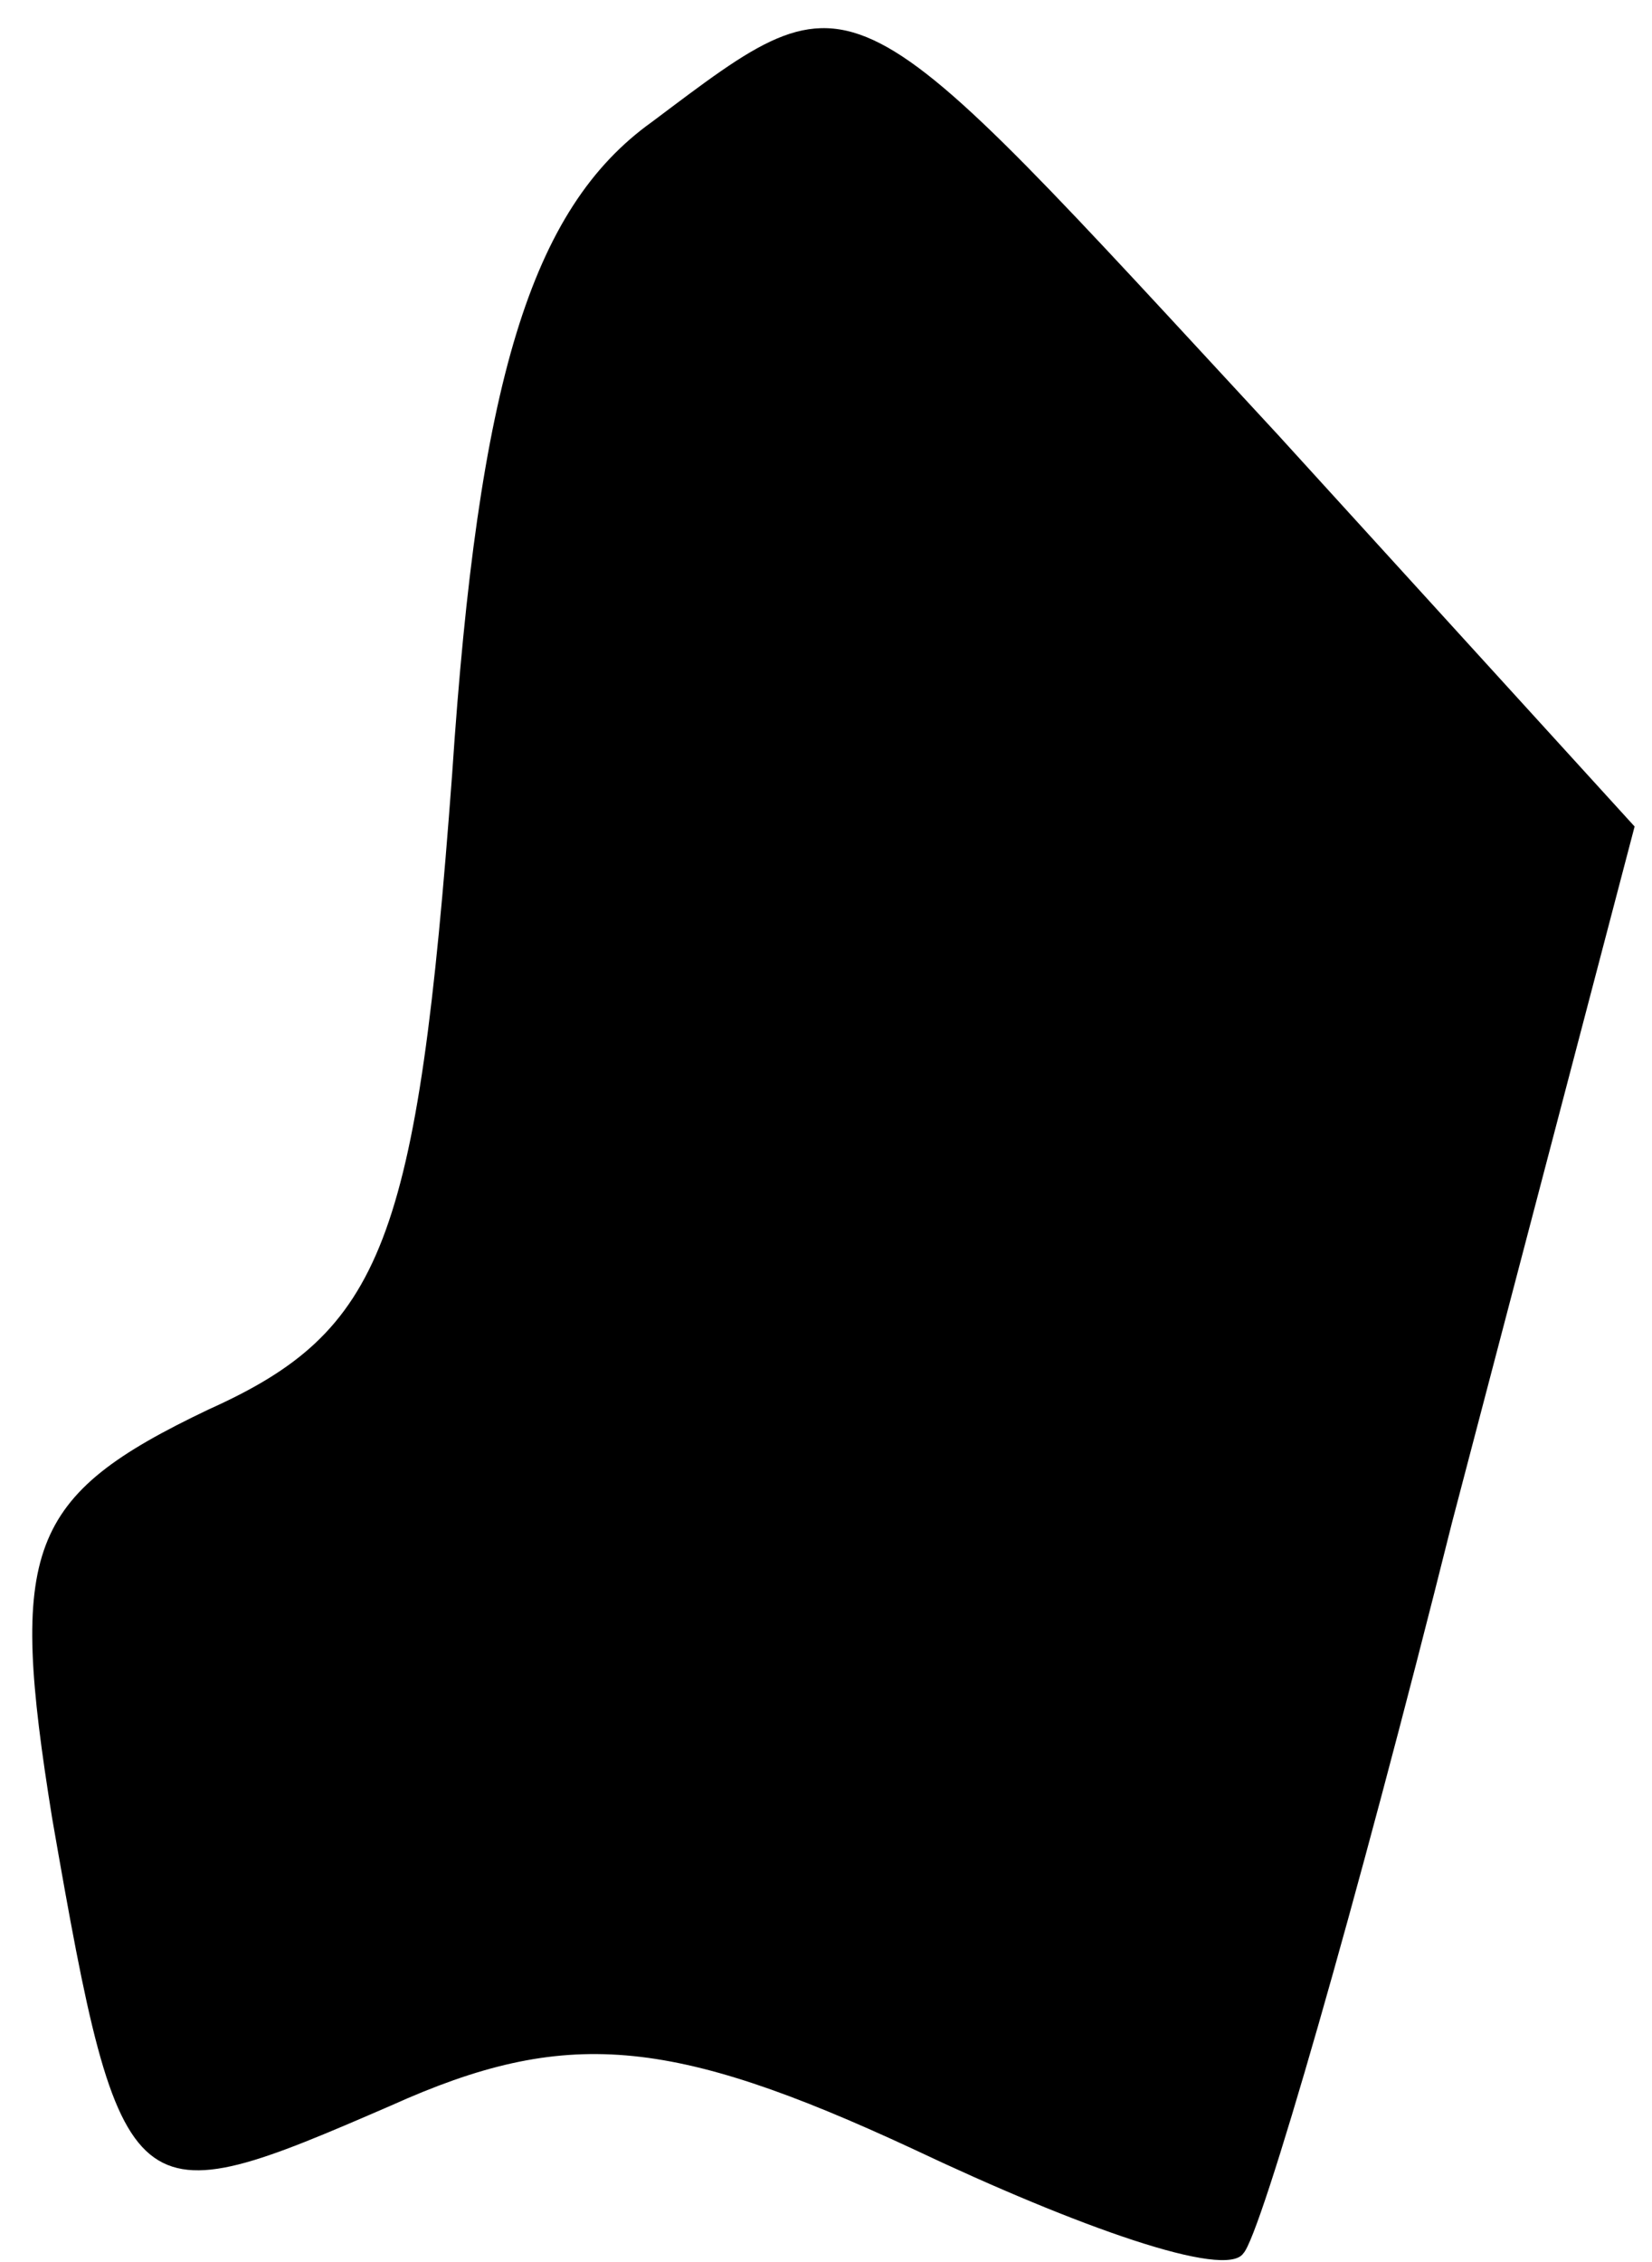 <?xml version="1.0" standalone="no"?>
<!DOCTYPE svg PUBLIC "-//W3C//DTD SVG 20010904//EN"
 "http://www.w3.org/TR/2001/REC-SVG-20010904/DTD/svg10.dtd">
<svg version="1.0" xmlns="http://www.w3.org/2000/svg"
 width="19pt" height="26pt" viewBox="0 0 19 26"
 preserveAspectRatio="xMidYMid meet">
<g transform="translate(0,26) scale(0.1,-0.1)"
fill="#000000" stroke="none">
<path fill="#000000" stroke="none" d="M75 246 c-14 -10 -20 -30 -23 -75 -4
-54 -8 -64 -28 -73 -21 -10 -23 -16 -18 -47 8 -46 9 -46 39 -33 20 9 32 8 60
-5 19 -9 36 -15 38 -12 2 2 13 40 24 84 l21 80 -41 45 c-50 54 -48 54 -72 36z"/>
</g>
</svg>
